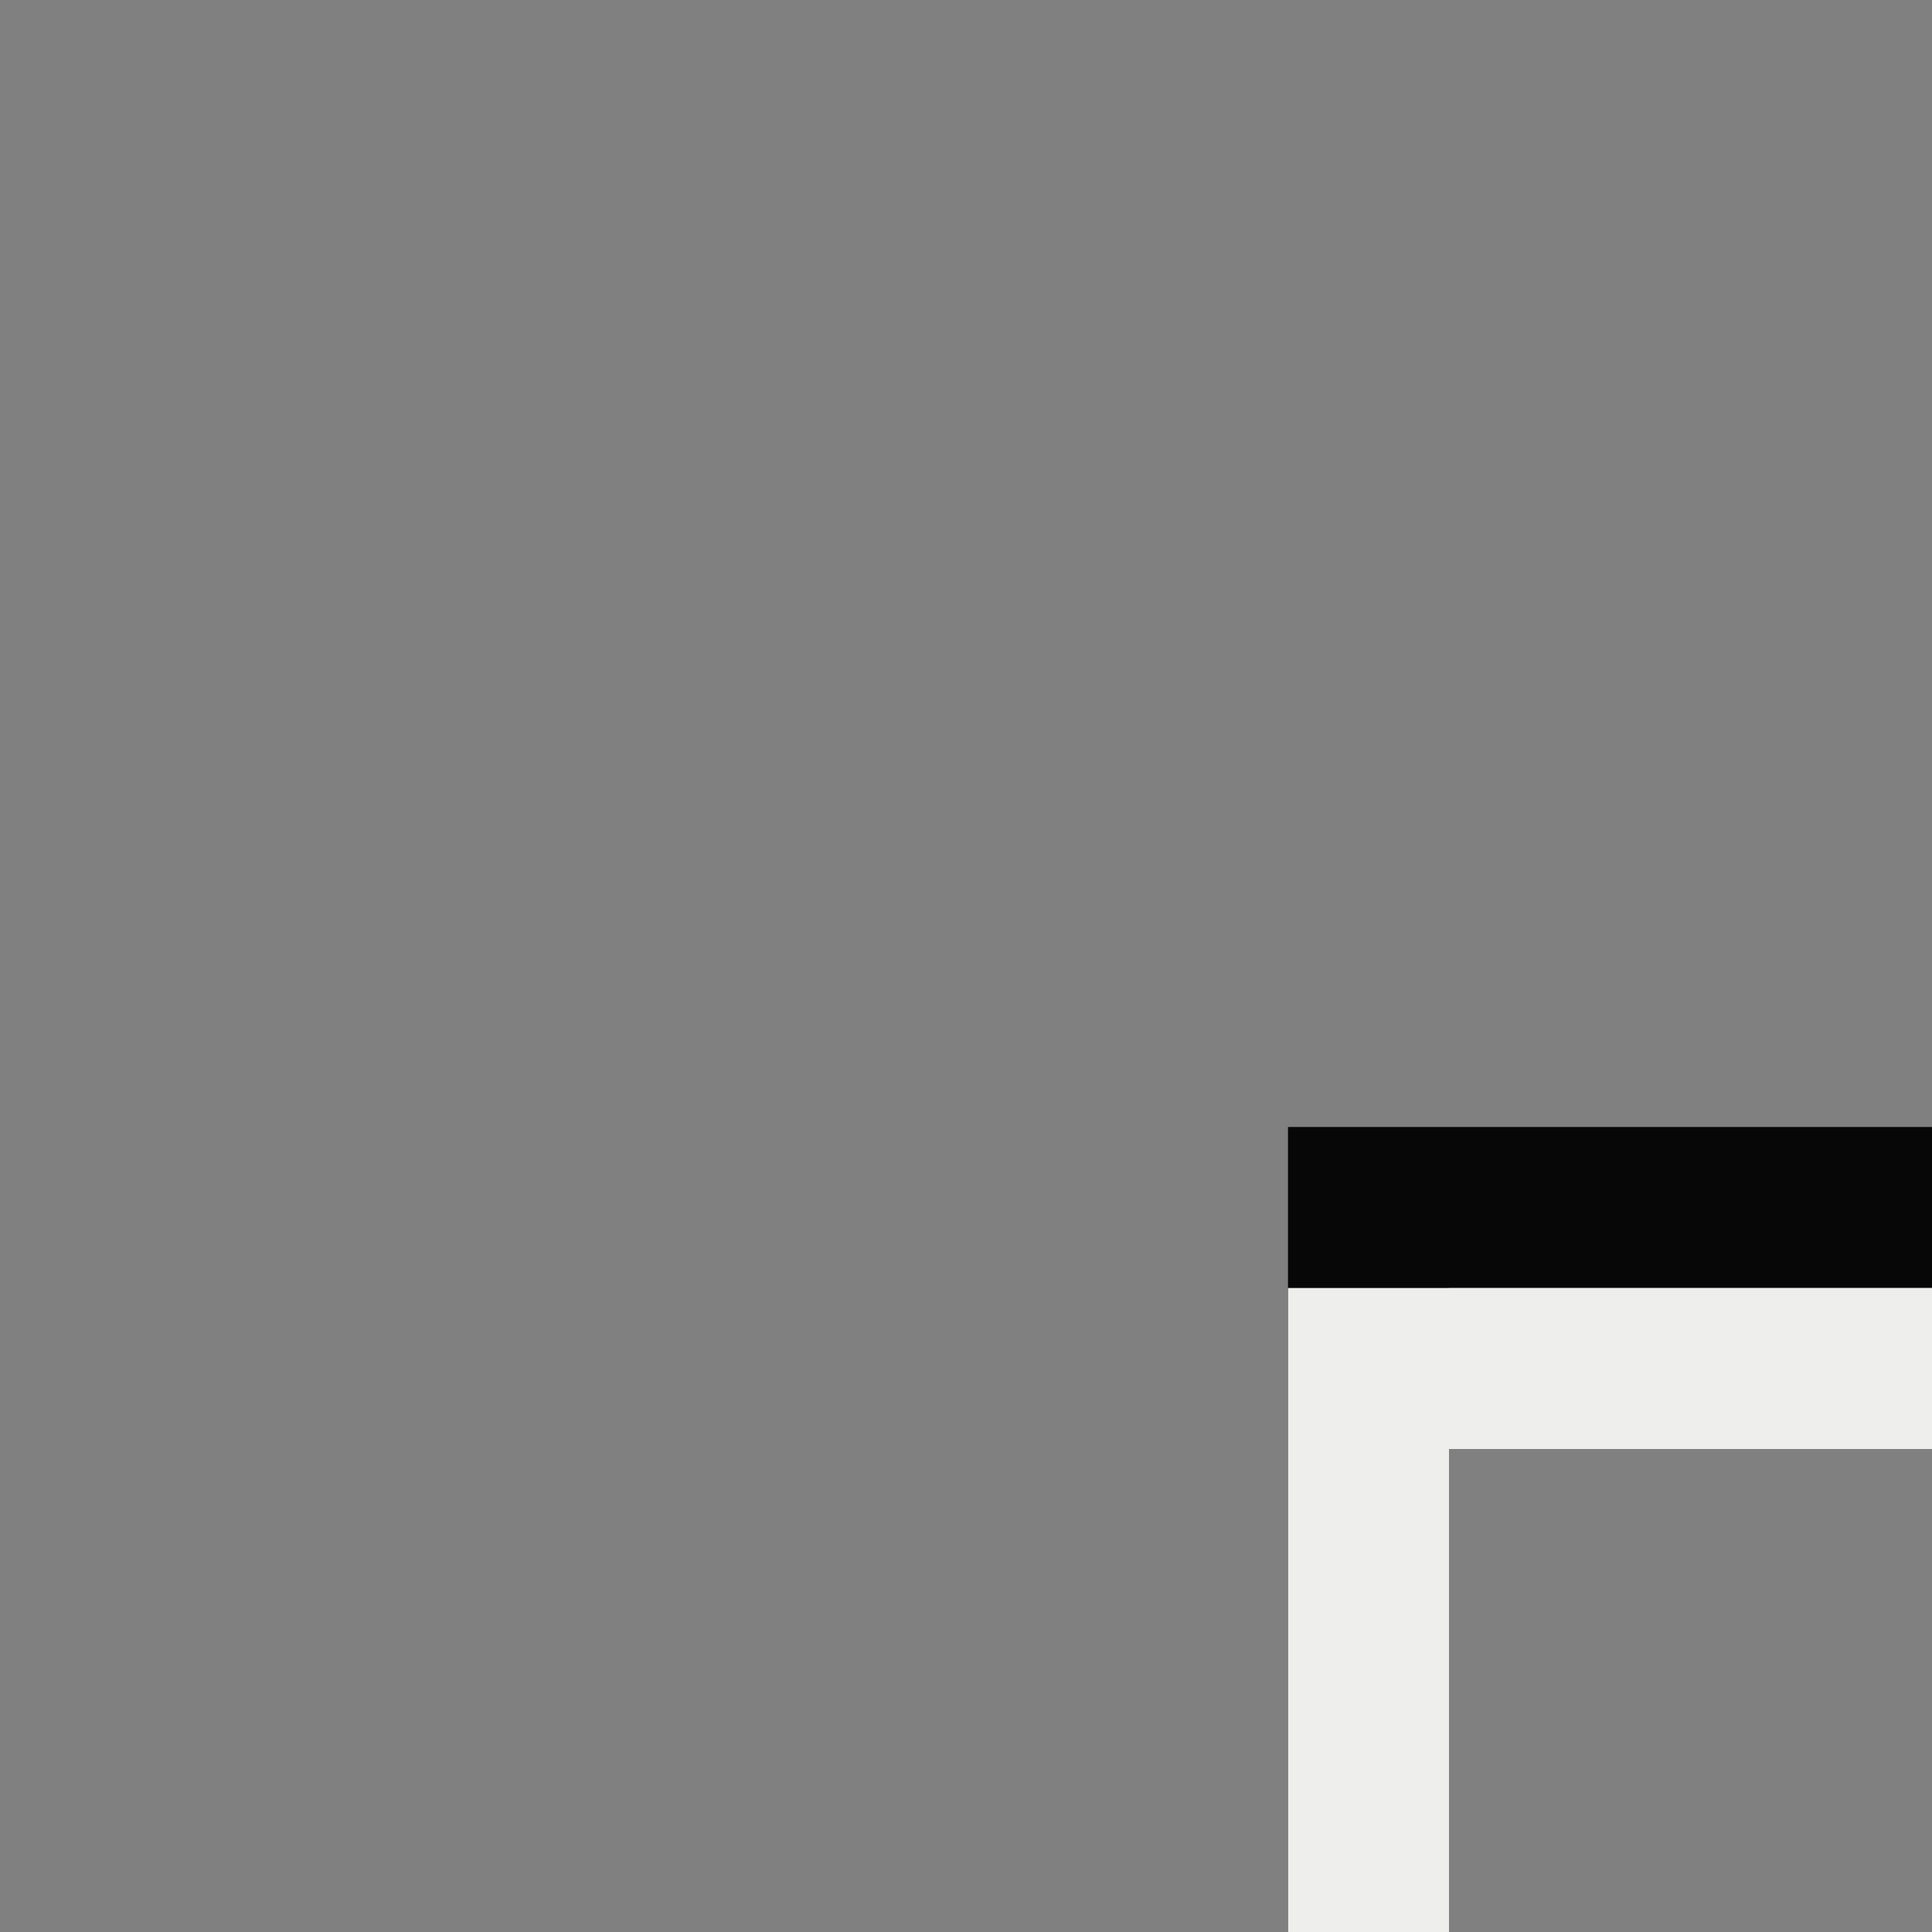 <svg height="12" width="12" xmlns="http://www.w3.org/2000/svg"><rect width="100%" height="100%" fill="#808080" stroke="none"/><path d="m8 7v8h8v-8zm1 1h6v6h-6z" fill="#070707"/><path d="m8 8v8h8v-8zm1 1h6v6h-6z" fill="#eeeeec"/></svg>